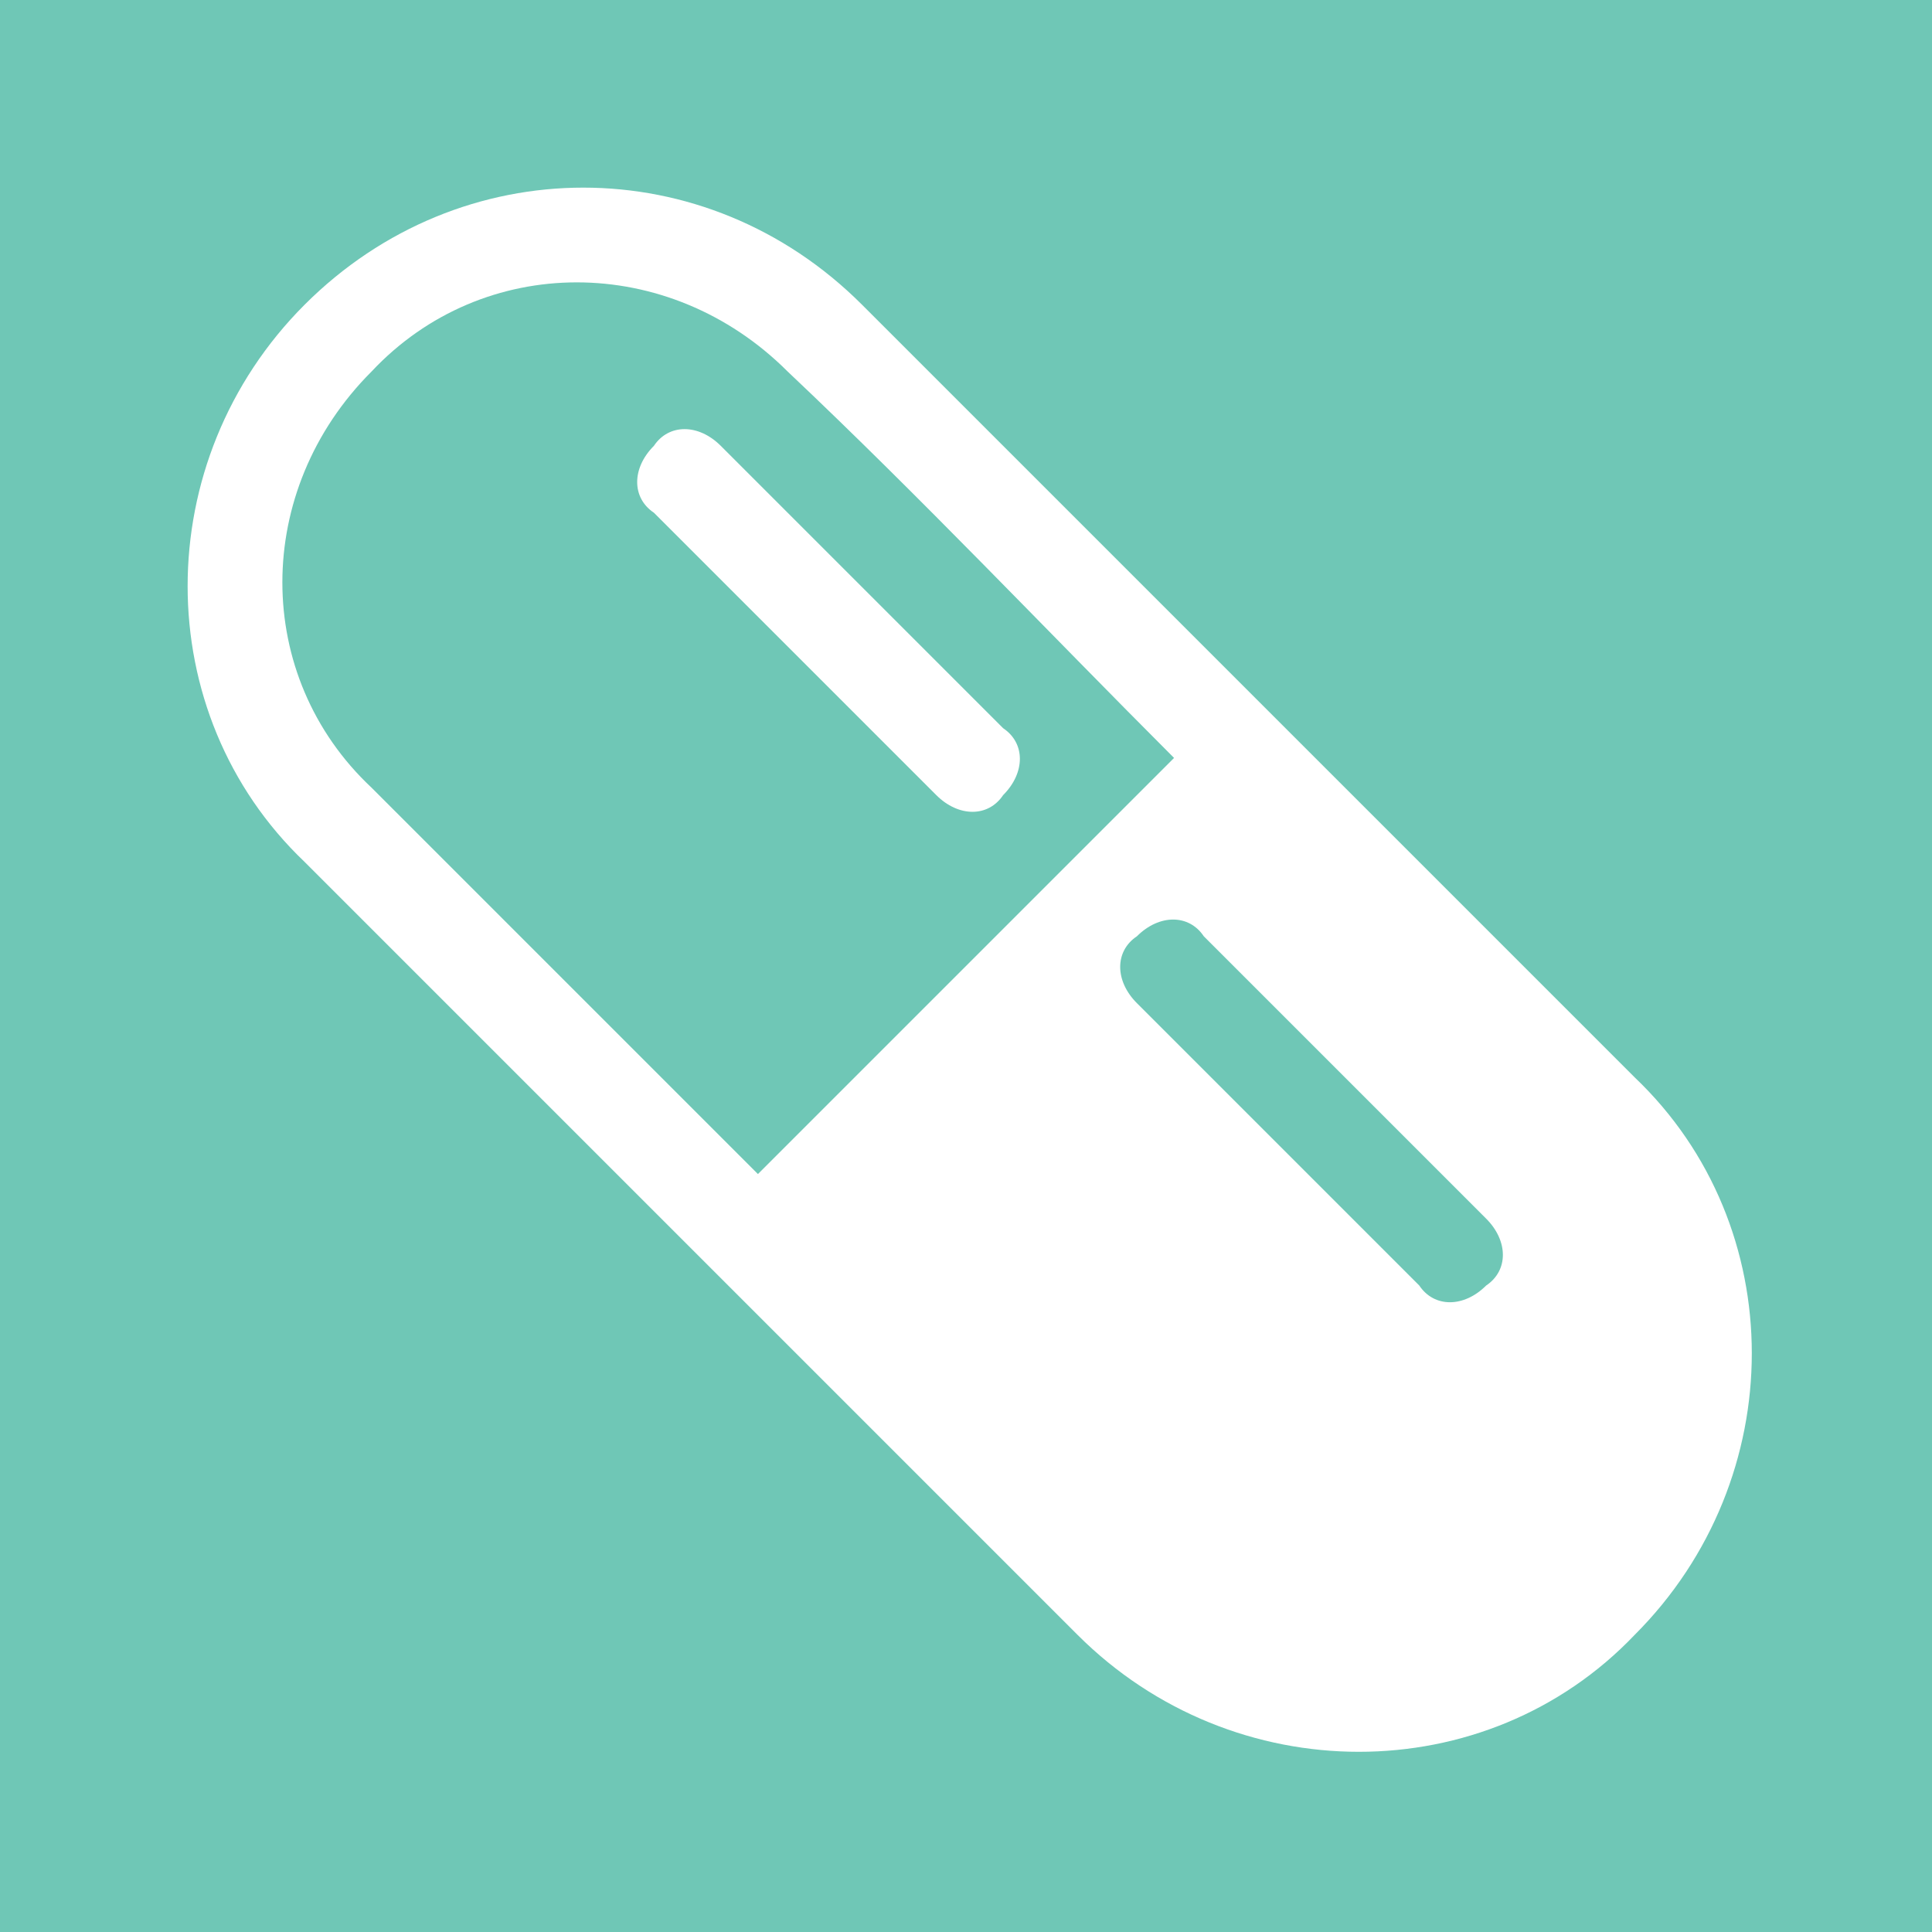 <?xml version="1.0" encoding="UTF-8"?>
<!DOCTYPE svg PUBLIC "-//W3C//DTD SVG 1.1//EN" "http://www.w3.org/Graphics/SVG/1.1/DTD/svg11.dtd">
<!-- Creator: CorelDRAW 2020 (64-Bit) -->
<svg xmlns="http://www.w3.org/2000/svg" xml:space="preserve" width="26px" height="26px" version="1.1" style="shape-rendering:geometricPrecision; text-rendering:geometricPrecision; image-rendering:optimizeQuality; fill-rule:evenodd; clip-rule:evenodd"
viewBox="0 0 260 260"
 xmlns:xlink="http://www.w3.org/1999/xlink"
 xmlns:xodm="http://www.corel.com/coreldraw/odm/2003">
 <defs>
  <style type="text/css">
   <![CDATA[
    .fil0 {fill:#6FC7B6}
    .fil1 {fill:white}
   ]]>
  </style>
 </defs>
 <g id="Layer_x0020_1">
  <g id="_1678511421296">
   <polygon class="fil0" points="0,0 260,0 260,260 0,260 "/>
   <path class="fil1" d="M41 116c35,35 69,69 104,104 21,21 55,21 75,0 21,-21 21,-55 0,-75 -35,-35 -69,-69 -104,-104 -21,-21 -54,-21 -75,0 -21,21 -21,55 0,75zm56 -56c-3,-3 -7,-3 -9,0 -3,3 -3,7 0,9 0,0 35,35 38,38 3,3 7,3 9,0 3,-3 3,-7 0,-9 -13,-13 -25,-25 -38,-38zm94 113c0,0 -35,-35 -38,-38 -3,-3 -3,-7 0,-9 3,-3 7,-3 9,0 13,13 25,25 38,38 3,3 3,7 0,9 -3,3 -7,3 -9,0zm-33 -71c-17,-17 -34,-35 -52,-52 -16,-16 -41,-16 -56,0 -16,16 -16,41 0,56 17,17 35,35 52,52 19,-19 38,-38 56,-56z"/>
  </g>
 </g>
</svg>
